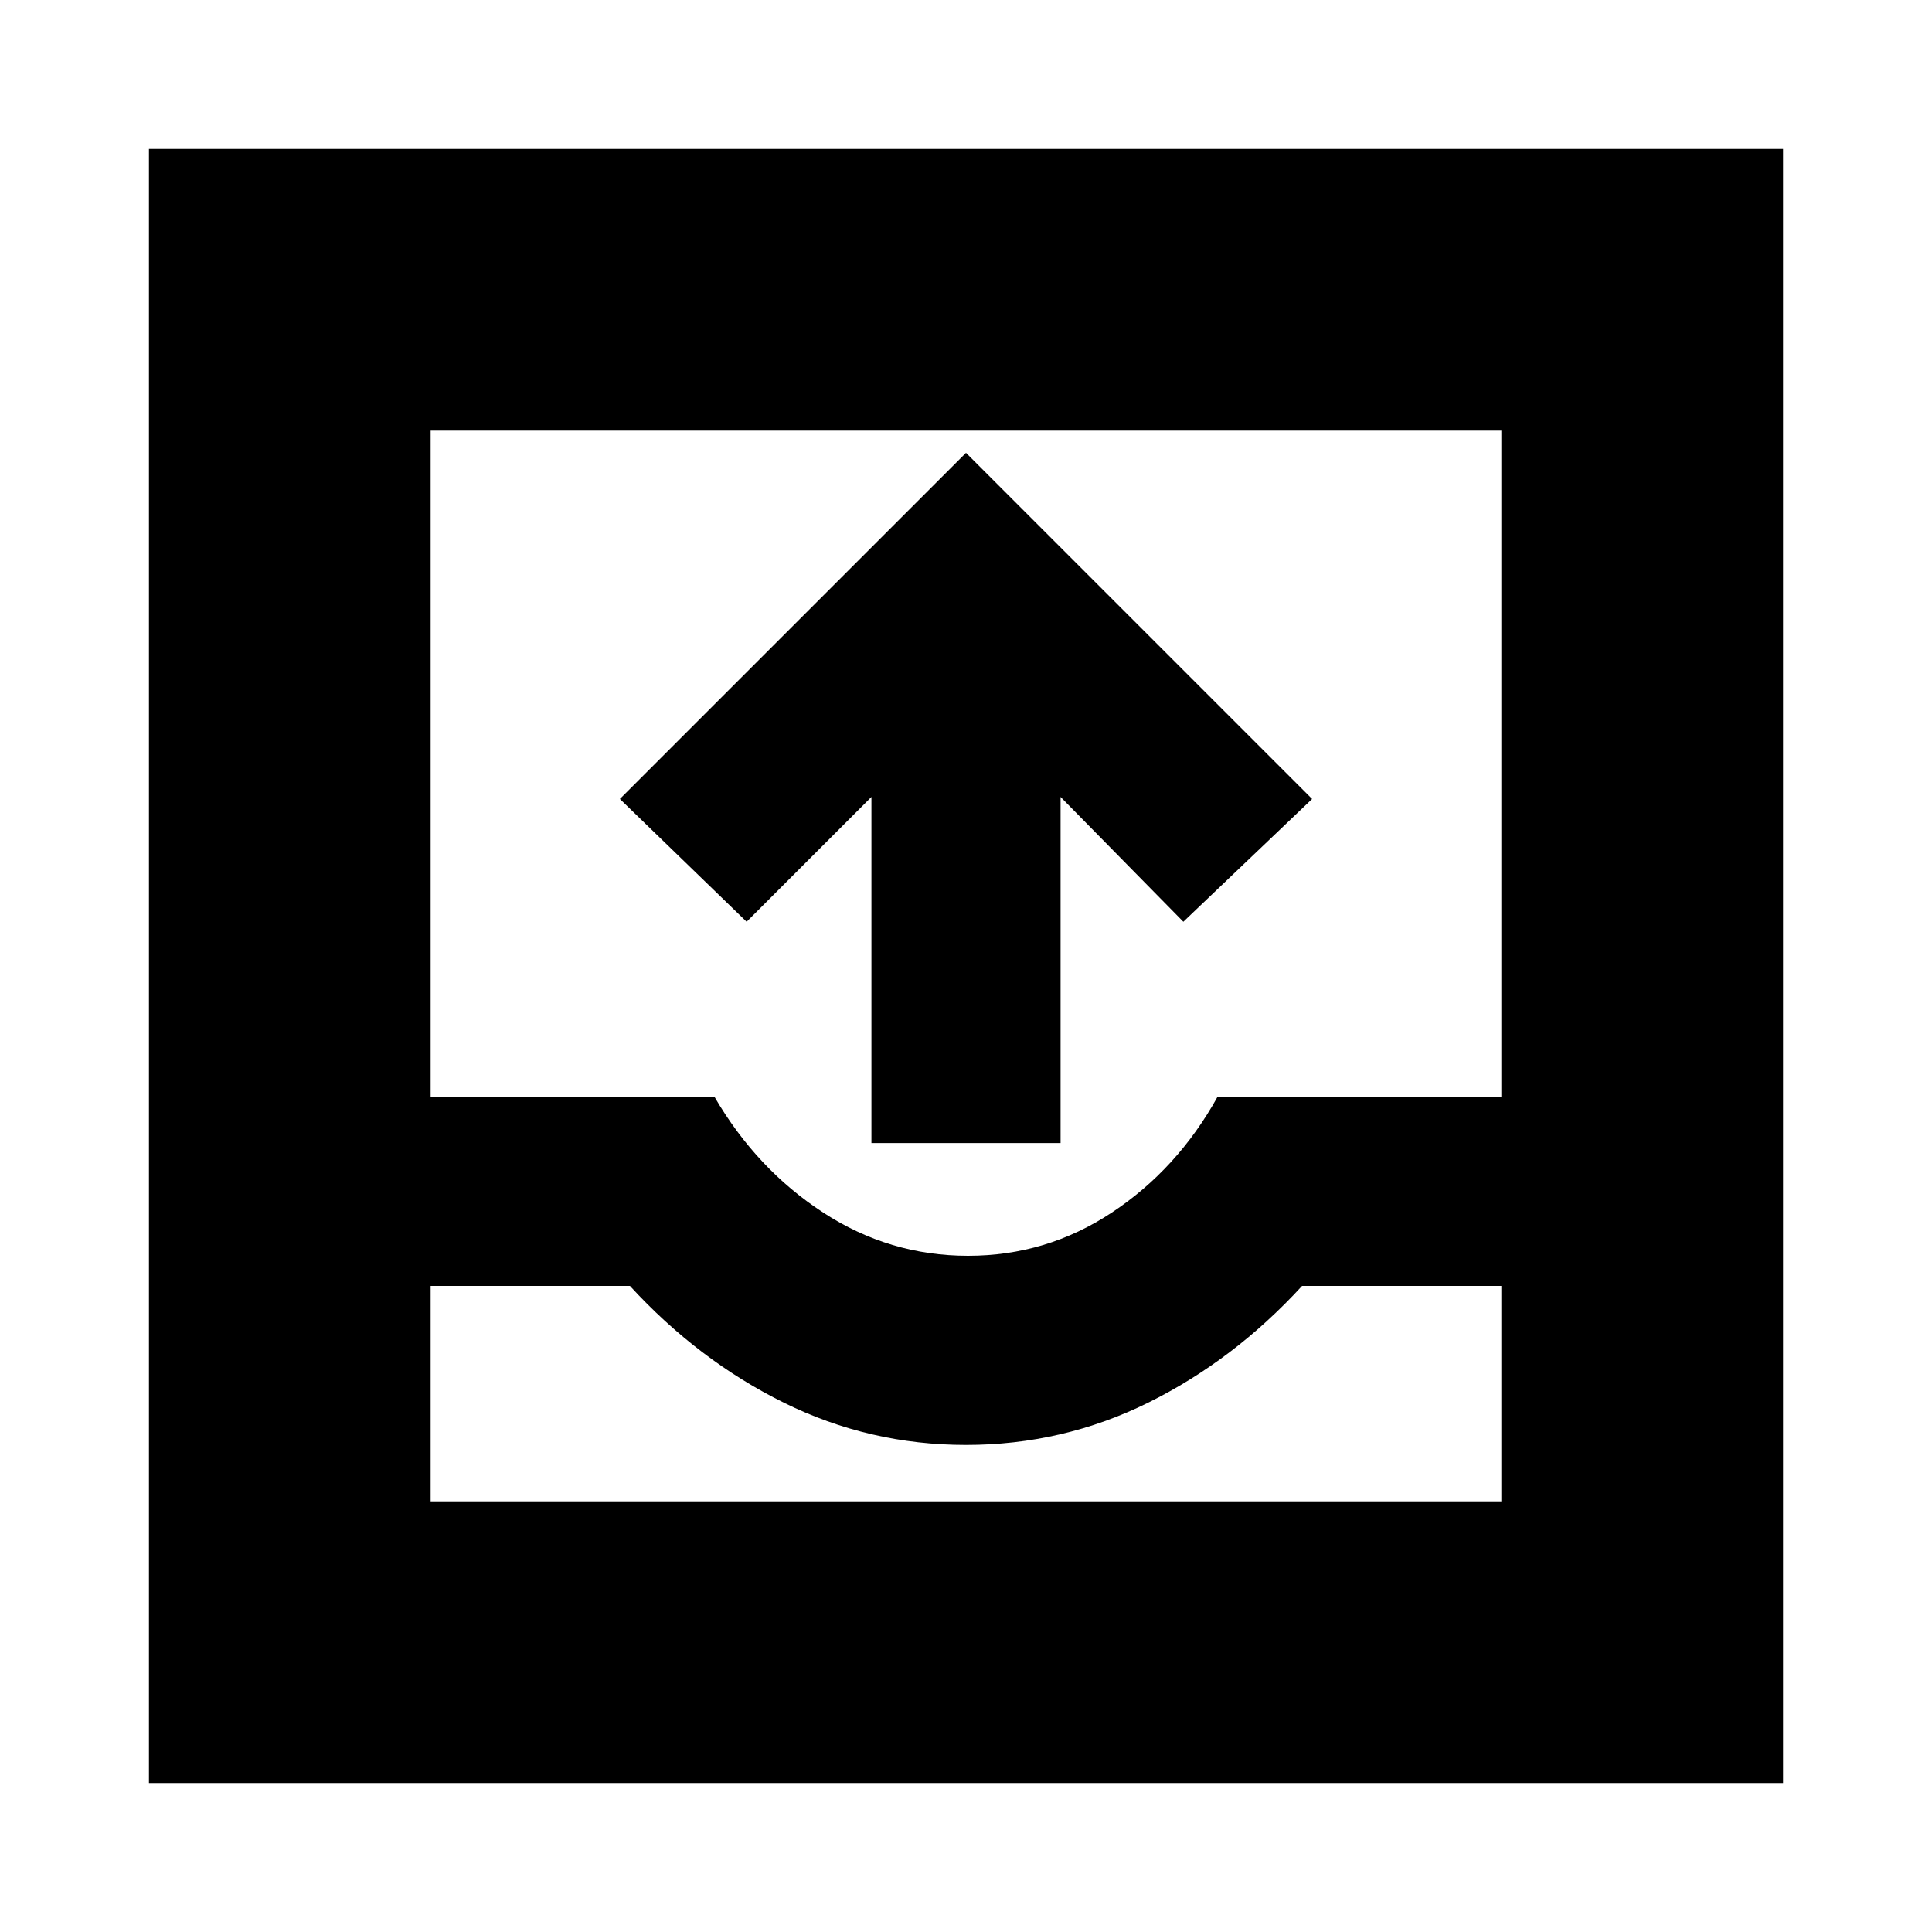 <svg xmlns="http://www.w3.org/2000/svg" height="20" width="20"><path d="M9.021 11.833V8.25L7.729 9.542L6.417 8.271L10 4.688L13.583 8.271L12.25 9.542L10.979 8.25V11.833ZM1.542 18.458V1.542H18.458V18.458ZM4.458 15.542H15.542V13.312H13.479Q12.771 14.083 11.885 14.521Q11 14.958 10 14.958Q9 14.958 8.115 14.521Q7.229 14.083 6.521 13.312H4.458ZM10.021 13Q10.833 13 11.51 12.552Q12.188 12.104 12.604 11.354H15.542V4.458H4.458V11.354H7.396Q7.833 12.104 8.521 12.552Q9.208 13 10.021 13ZM4.458 15.542H6.521Q7.229 15.542 8.115 15.542Q9 15.542 10 15.542Q11 15.542 11.885 15.542Q12.771 15.542 13.479 15.542H15.542Z"/></svg>